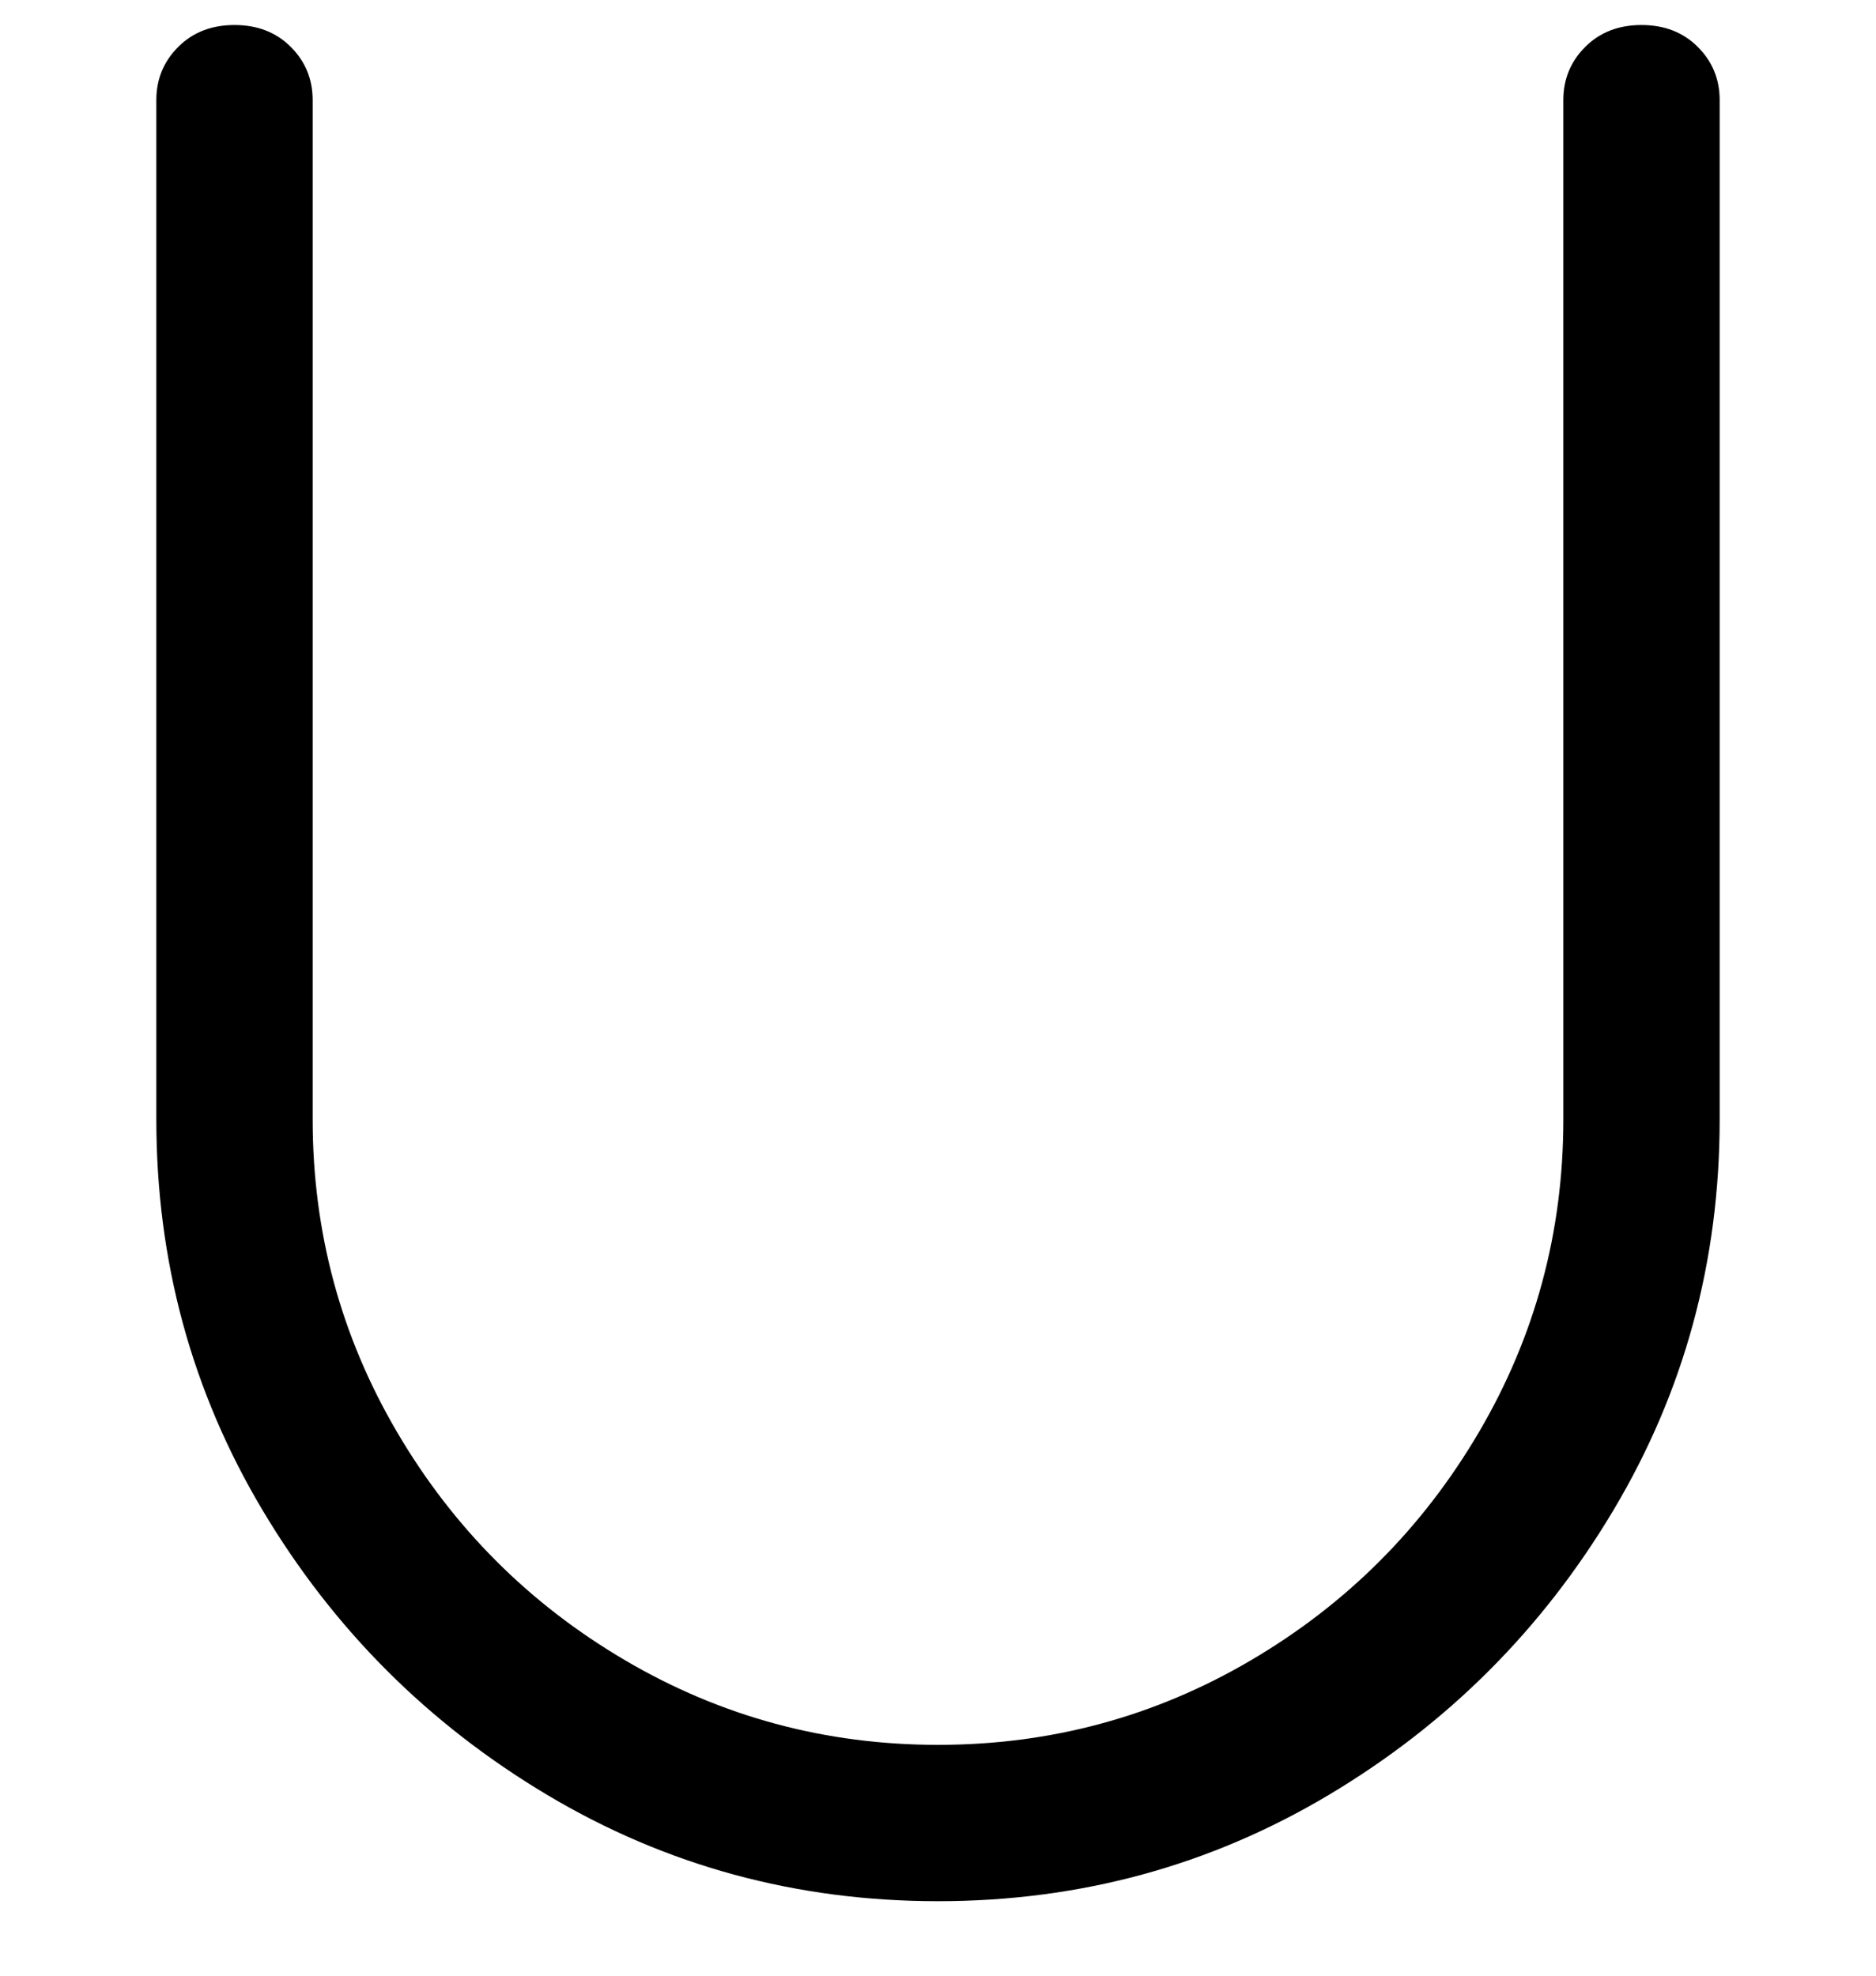 <svg viewBox="0 0 300 316" xmlns="http://www.w3.org/2000/svg"><path d="M150 304q-34 0-62.5-17T42 241.5Q25 213 25 179V16q0-5 3.5-8.5t9-3.5q5.5 0 9 3.5T50 16v163q0 27 13.5 50t36.5 36.5q23 13.5 50 13.5t50-13.5q23-13.5 36.5-36.5t13.5-50V16q0-5 3.5-8.5t9-3.5q5.5 0 9 3.5T275 16v163q0 34-17 62.5T212.5 287Q184 304 150 304z"/></svg>